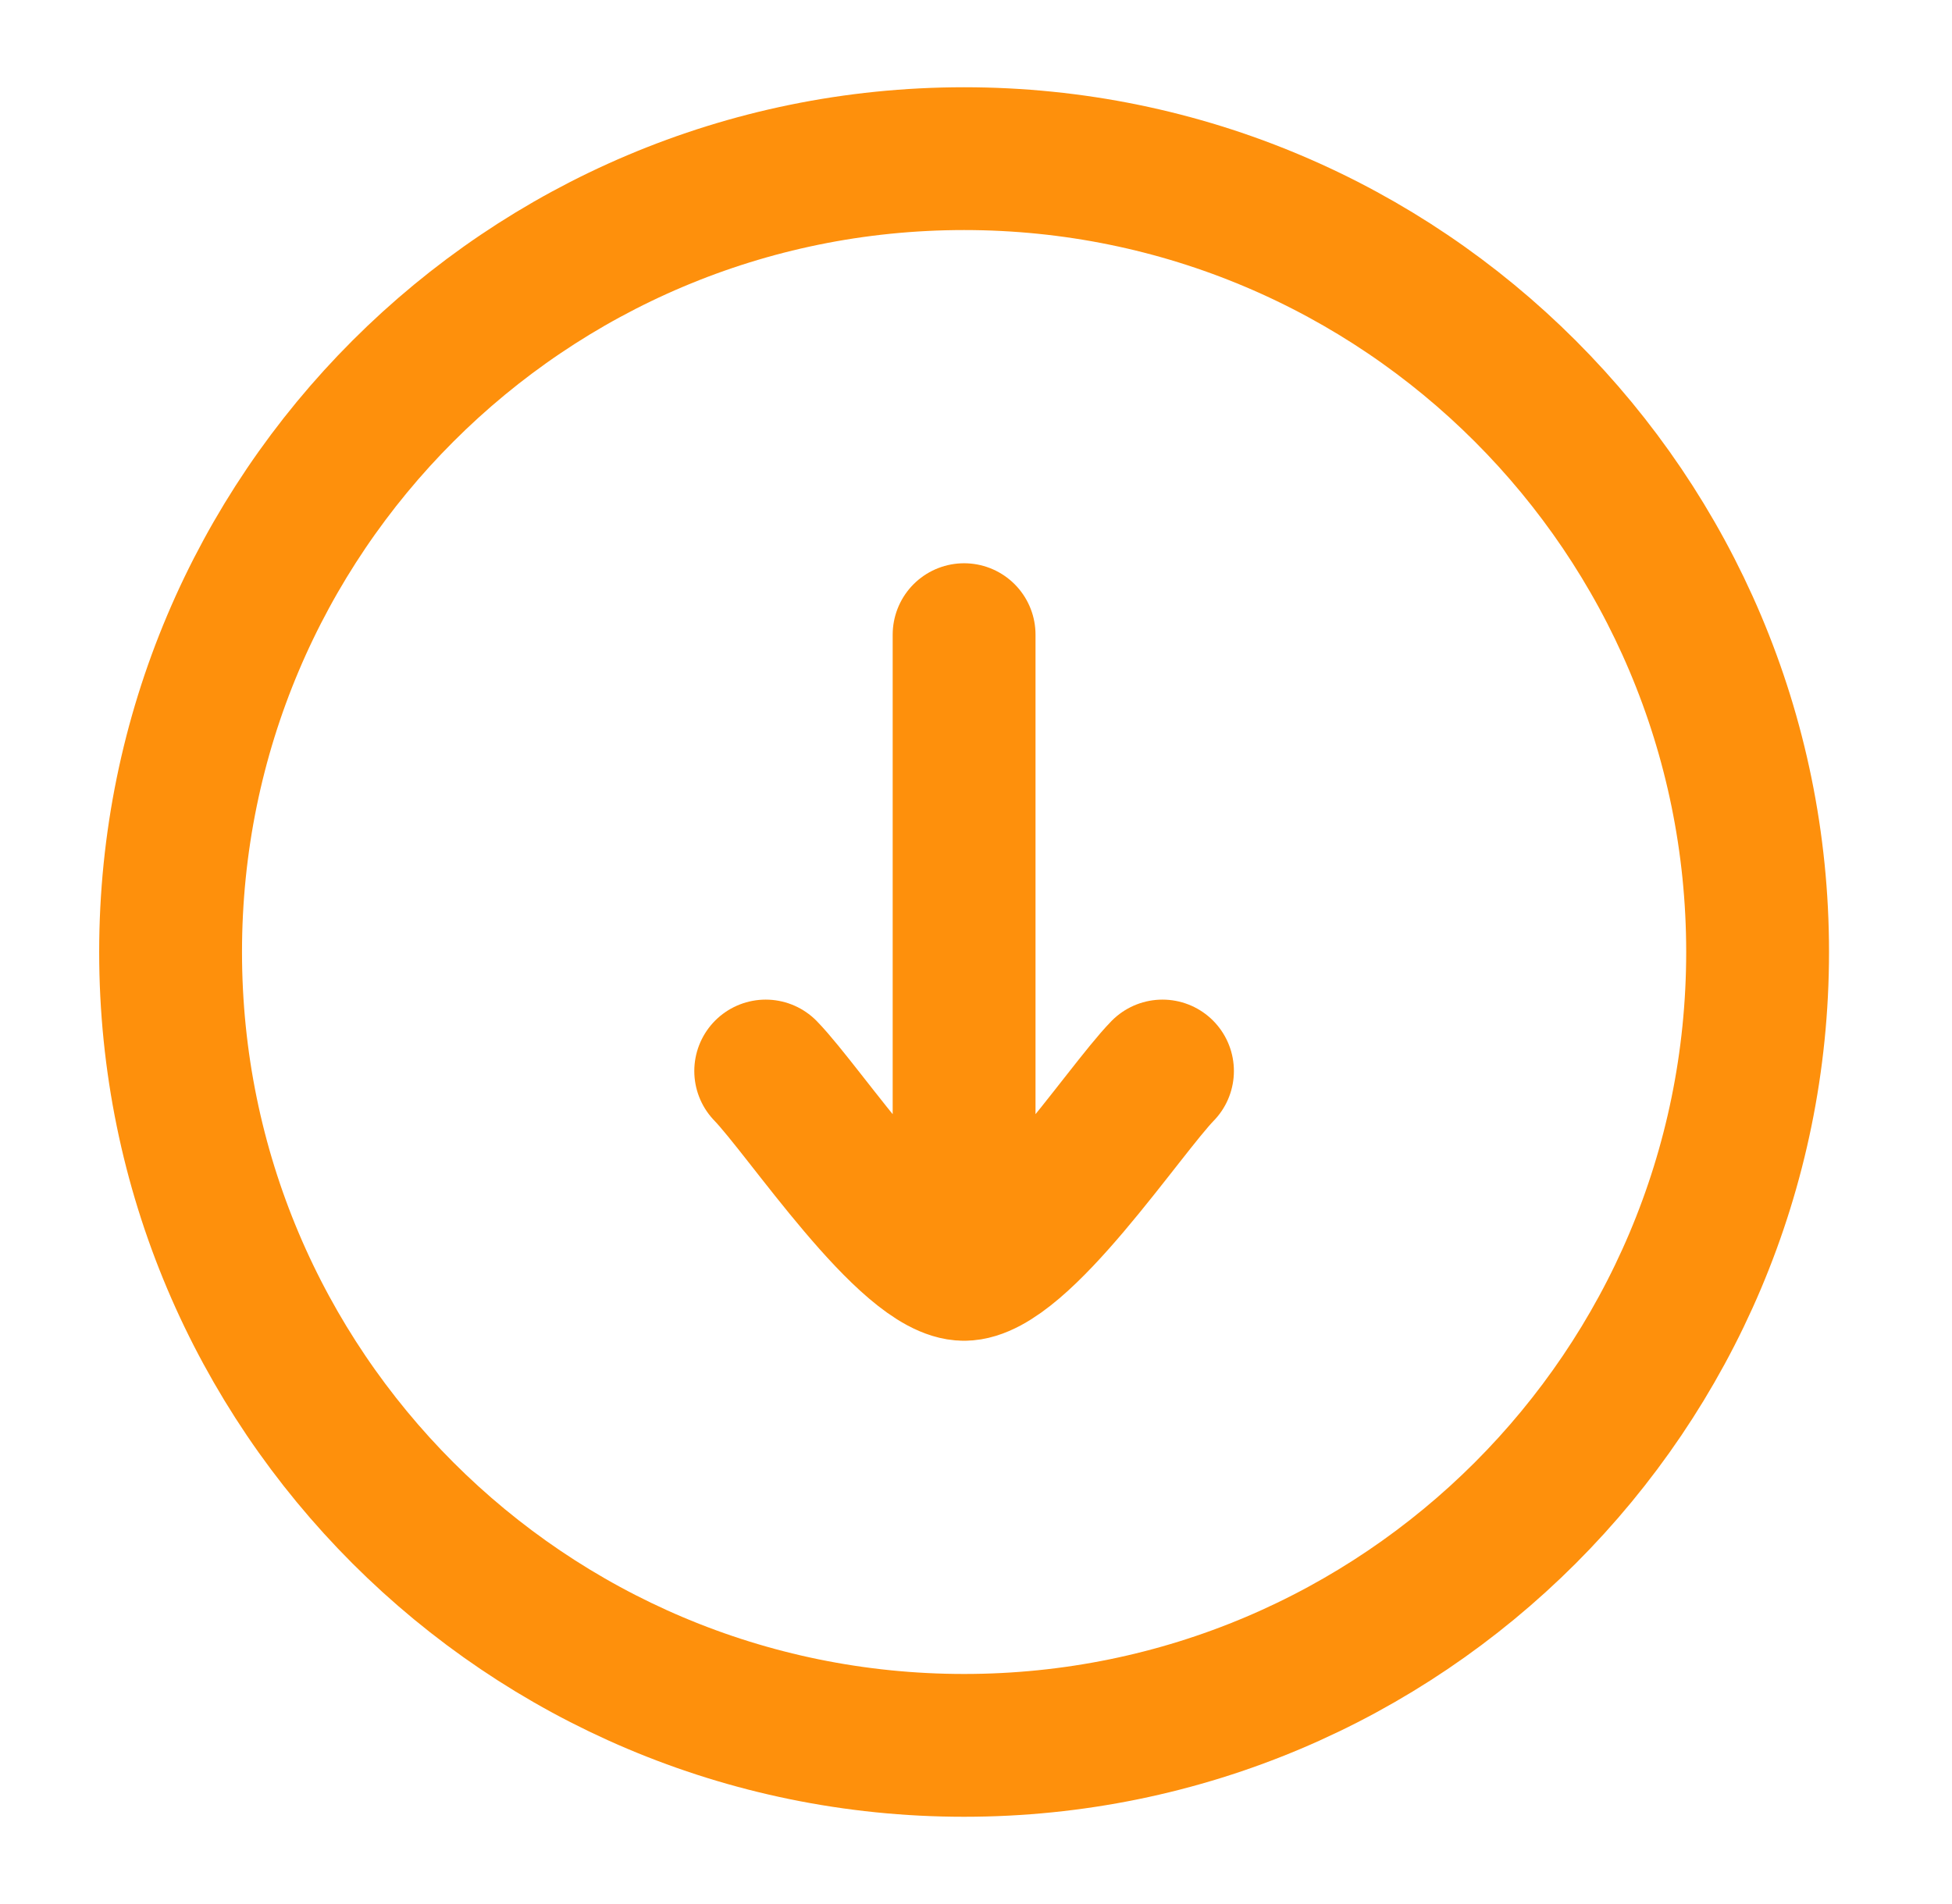 <svg width="41" height="40" viewBox="0 0 41 40" fill="none" xmlns="http://www.w3.org/2000/svg">
<path d="M20.25 36.667C29.455 36.667 36.917 29.205 36.917 20C36.917 10.795 29.455 3.333 20.25 3.333C11.045 3.333 3.583 10.795 3.583 20C3.583 29.205 11.045 36.667 20.25 36.667Z" stroke="#FE900C" stroke-width="3"/>
<path d="M20.25 26.667V13.333M20.25 26.667C19.083 26.667 16.902 23.343 16.083 22.5M20.25 26.667C21.417 26.667 23.598 23.343 24.417 22.5" stroke="#FE900C" stroke-width="3" stroke-linecap="round" stroke-linejoin="round"/>
</svg>
